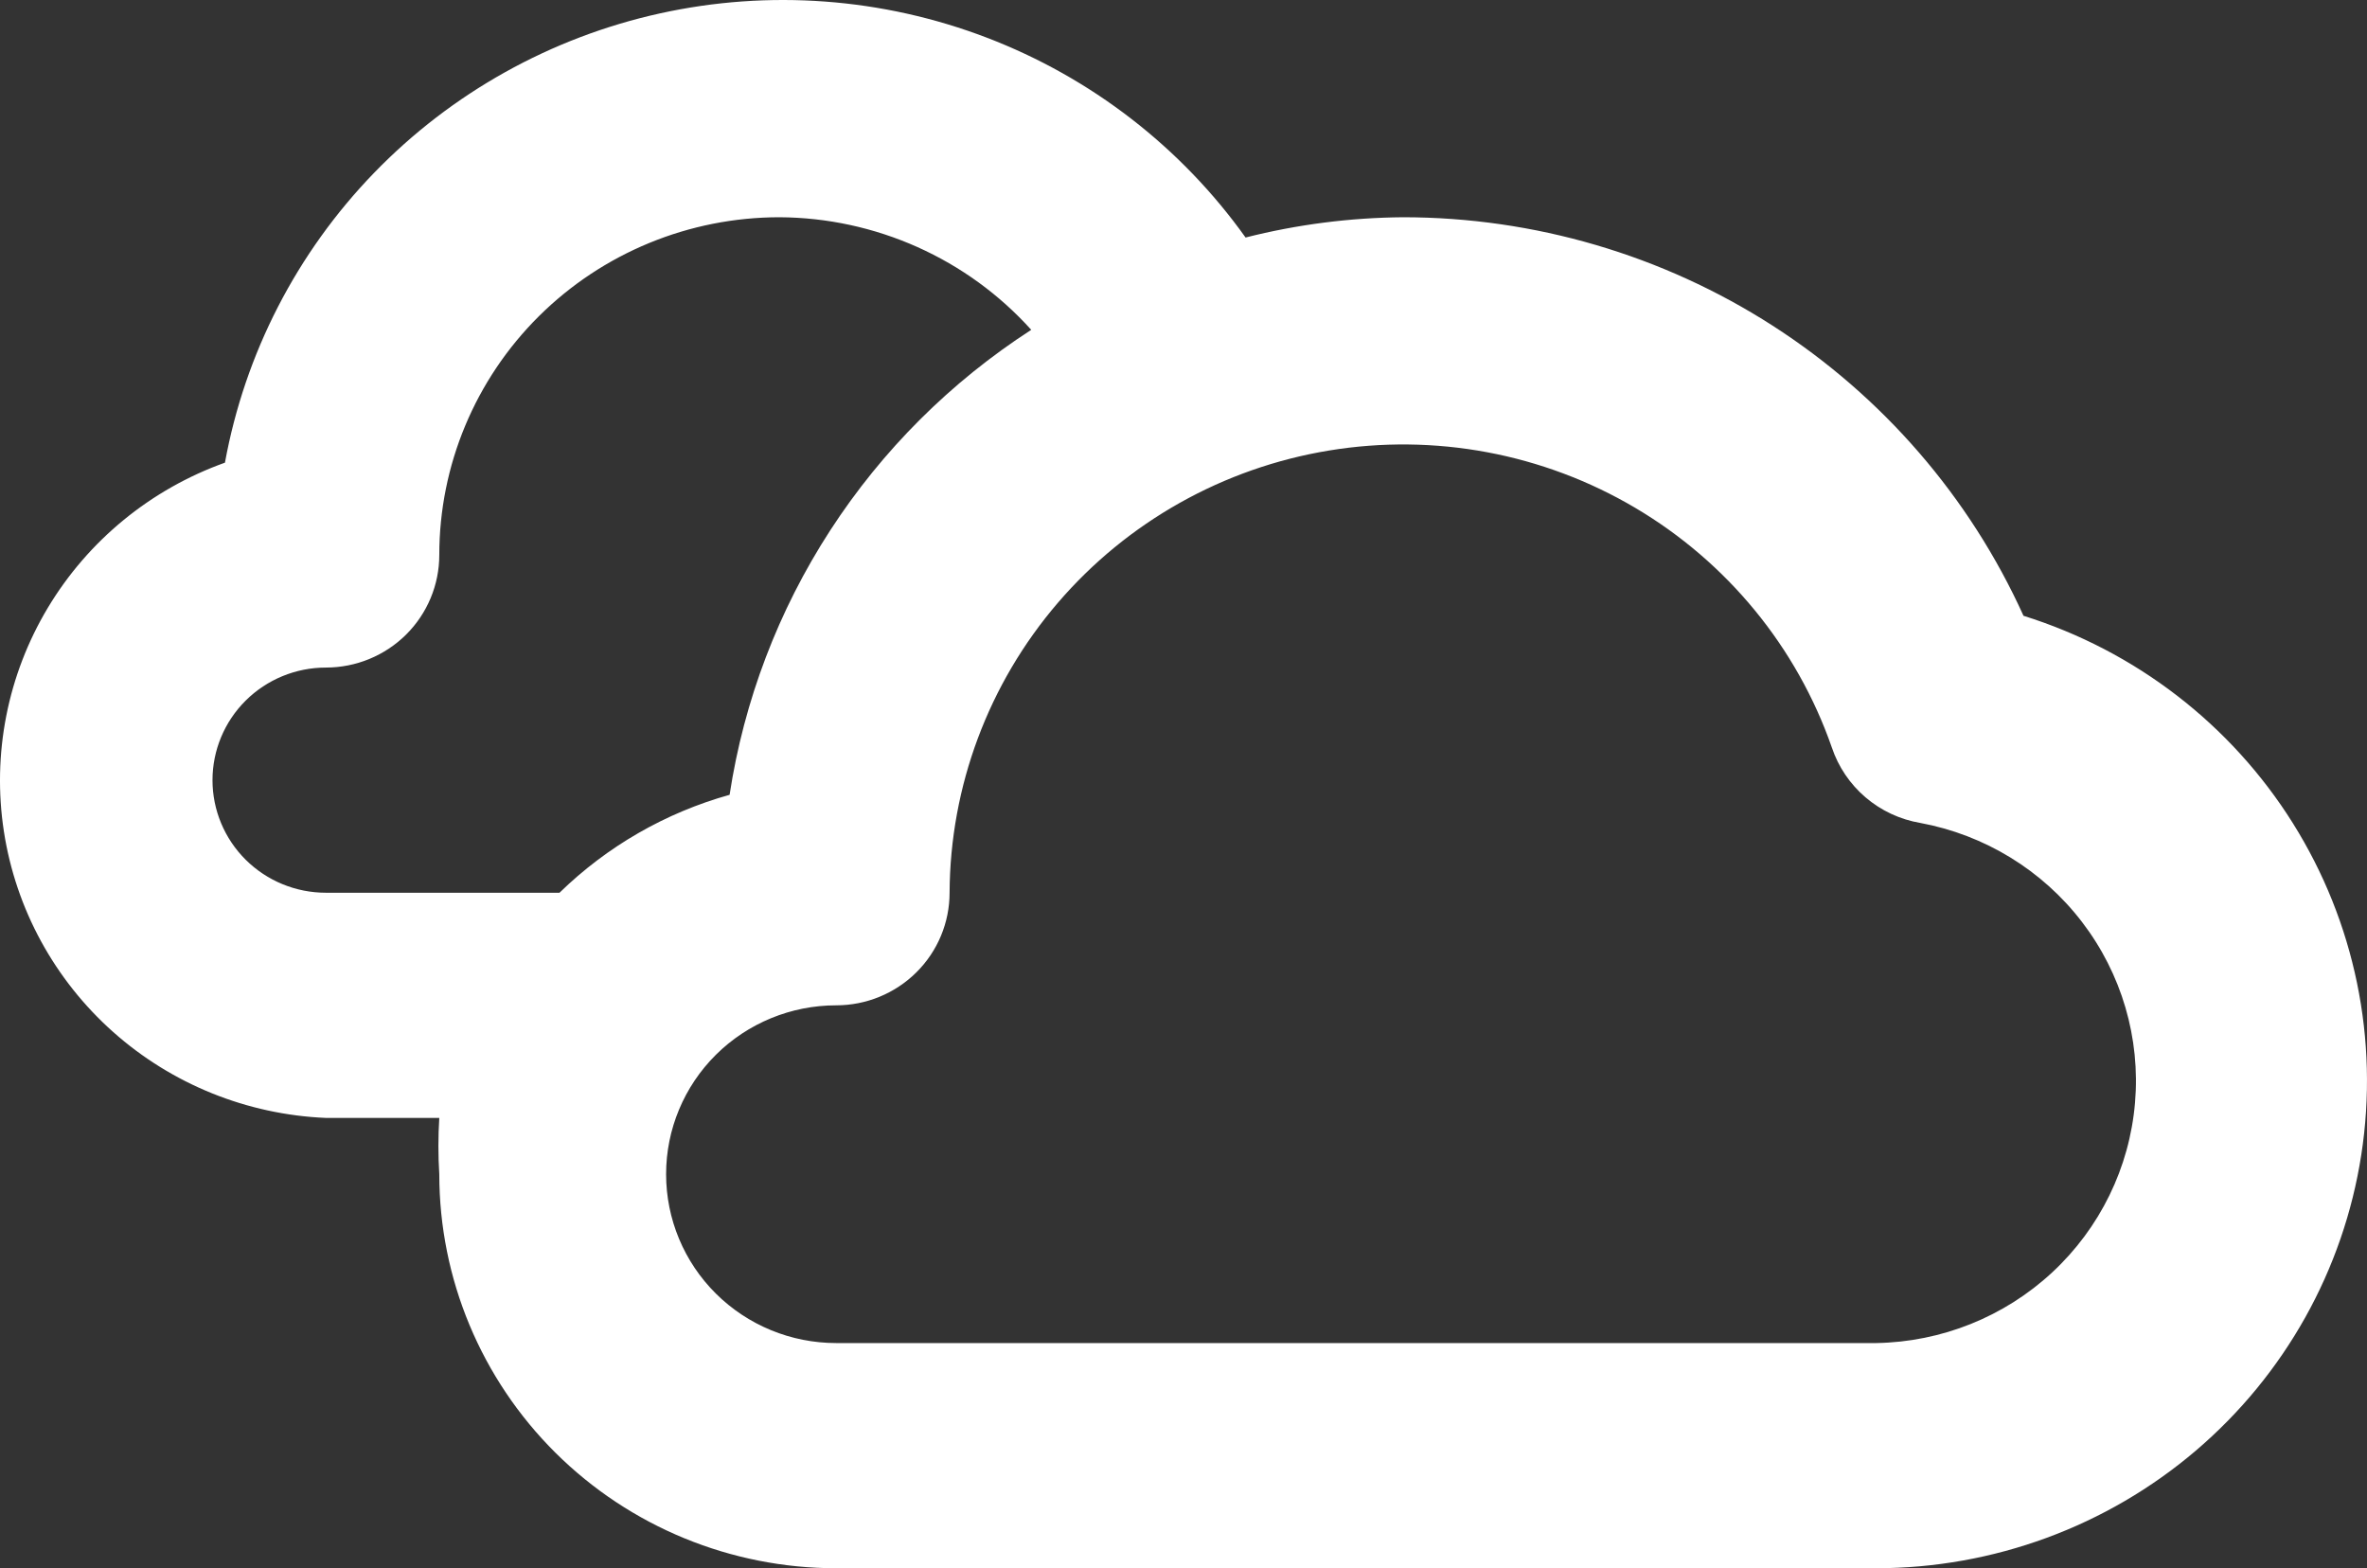 <svg width="80" height="53" viewBox="0 0 80 53" fill="none" xmlns="http://www.w3.org/2000/svg">
<rect x="0" y="0" width="80" height="53" fill="#333333" stroke="none"/>
<path d="M68.39 20.811C66.573 16.8 63.629 13.395 59.91 11.005C56.19 8.616 51.855 7.344 47.425 7.342C45.628 7.356 43.839 7.586 42.098 8.027C39.916 4.97 36.874 2.62 33.352 1.273C29.831 -0.074 25.987 -0.36 22.303 0.453C18.619 1.266 15.259 3.14 12.644 5.841C10.029 8.542 8.275 11.95 7.603 15.636C5.096 16.533 2.98 18.266 1.617 20.54C0.254 22.813 -0.271 25.486 0.132 28.102C0.535 30.717 1.841 33.112 3.826 34.878C5.811 36.643 8.352 37.669 11.014 37.781H14.847C14.807 38.414 14.807 39.05 14.847 39.683C14.847 43.215 16.261 46.602 18.776 49.1C21.292 51.597 24.704 53 28.262 53H63.407C67.371 52.999 71.204 51.59 74.213 49.027C77.221 46.464 79.205 42.917 79.807 39.027C80.409 35.138 79.589 31.163 77.495 27.821C75.401 24.48 72.171 21.993 68.39 20.811ZM11.014 30.171C9.998 30.171 9.023 29.77 8.304 29.056C7.586 28.343 7.182 27.375 7.182 26.366C7.182 25.357 7.586 24.389 8.304 23.676C9.023 22.962 9.998 22.561 11.014 22.561C12.031 22.561 13.006 22.16 13.725 21.447C14.443 20.733 14.847 19.765 14.847 18.756C14.847 15.729 16.059 12.826 18.215 10.685C20.371 8.545 23.296 7.342 26.345 7.342C27.953 7.35 29.54 7.694 31.006 8.349C32.471 9.004 33.782 9.957 34.854 11.147C32.134 12.904 29.819 15.212 28.062 17.921C26.305 20.629 25.145 23.676 24.659 26.861C22.492 27.466 20.515 28.605 18.91 30.171H11.014ZM63.407 45.39H28.262C26.737 45.39 25.275 44.789 24.196 43.719C23.118 42.648 22.513 41.197 22.513 39.683C22.513 38.169 23.118 36.718 24.196 35.647C25.275 34.577 26.737 33.976 28.262 33.976C29.278 33.976 30.253 33.575 30.972 32.861C31.691 32.148 32.094 31.18 32.094 30.171C32.111 26.578 33.407 23.107 35.754 20.372C38.101 17.636 41.347 15.813 44.917 15.226C48.488 14.638 52.153 15.323 55.263 17.16C58.373 18.997 60.729 21.867 61.913 25.263C62.132 25.916 62.526 26.499 63.052 26.948C63.578 27.397 64.218 27.696 64.902 27.812C67.078 28.216 69.025 29.407 70.365 31.155C71.706 32.903 72.346 35.083 72.159 37.272C71.973 39.461 70.975 41.504 69.358 43.004C67.741 44.504 65.62 45.354 63.407 45.39Z" fill="white"/>
</svg>
